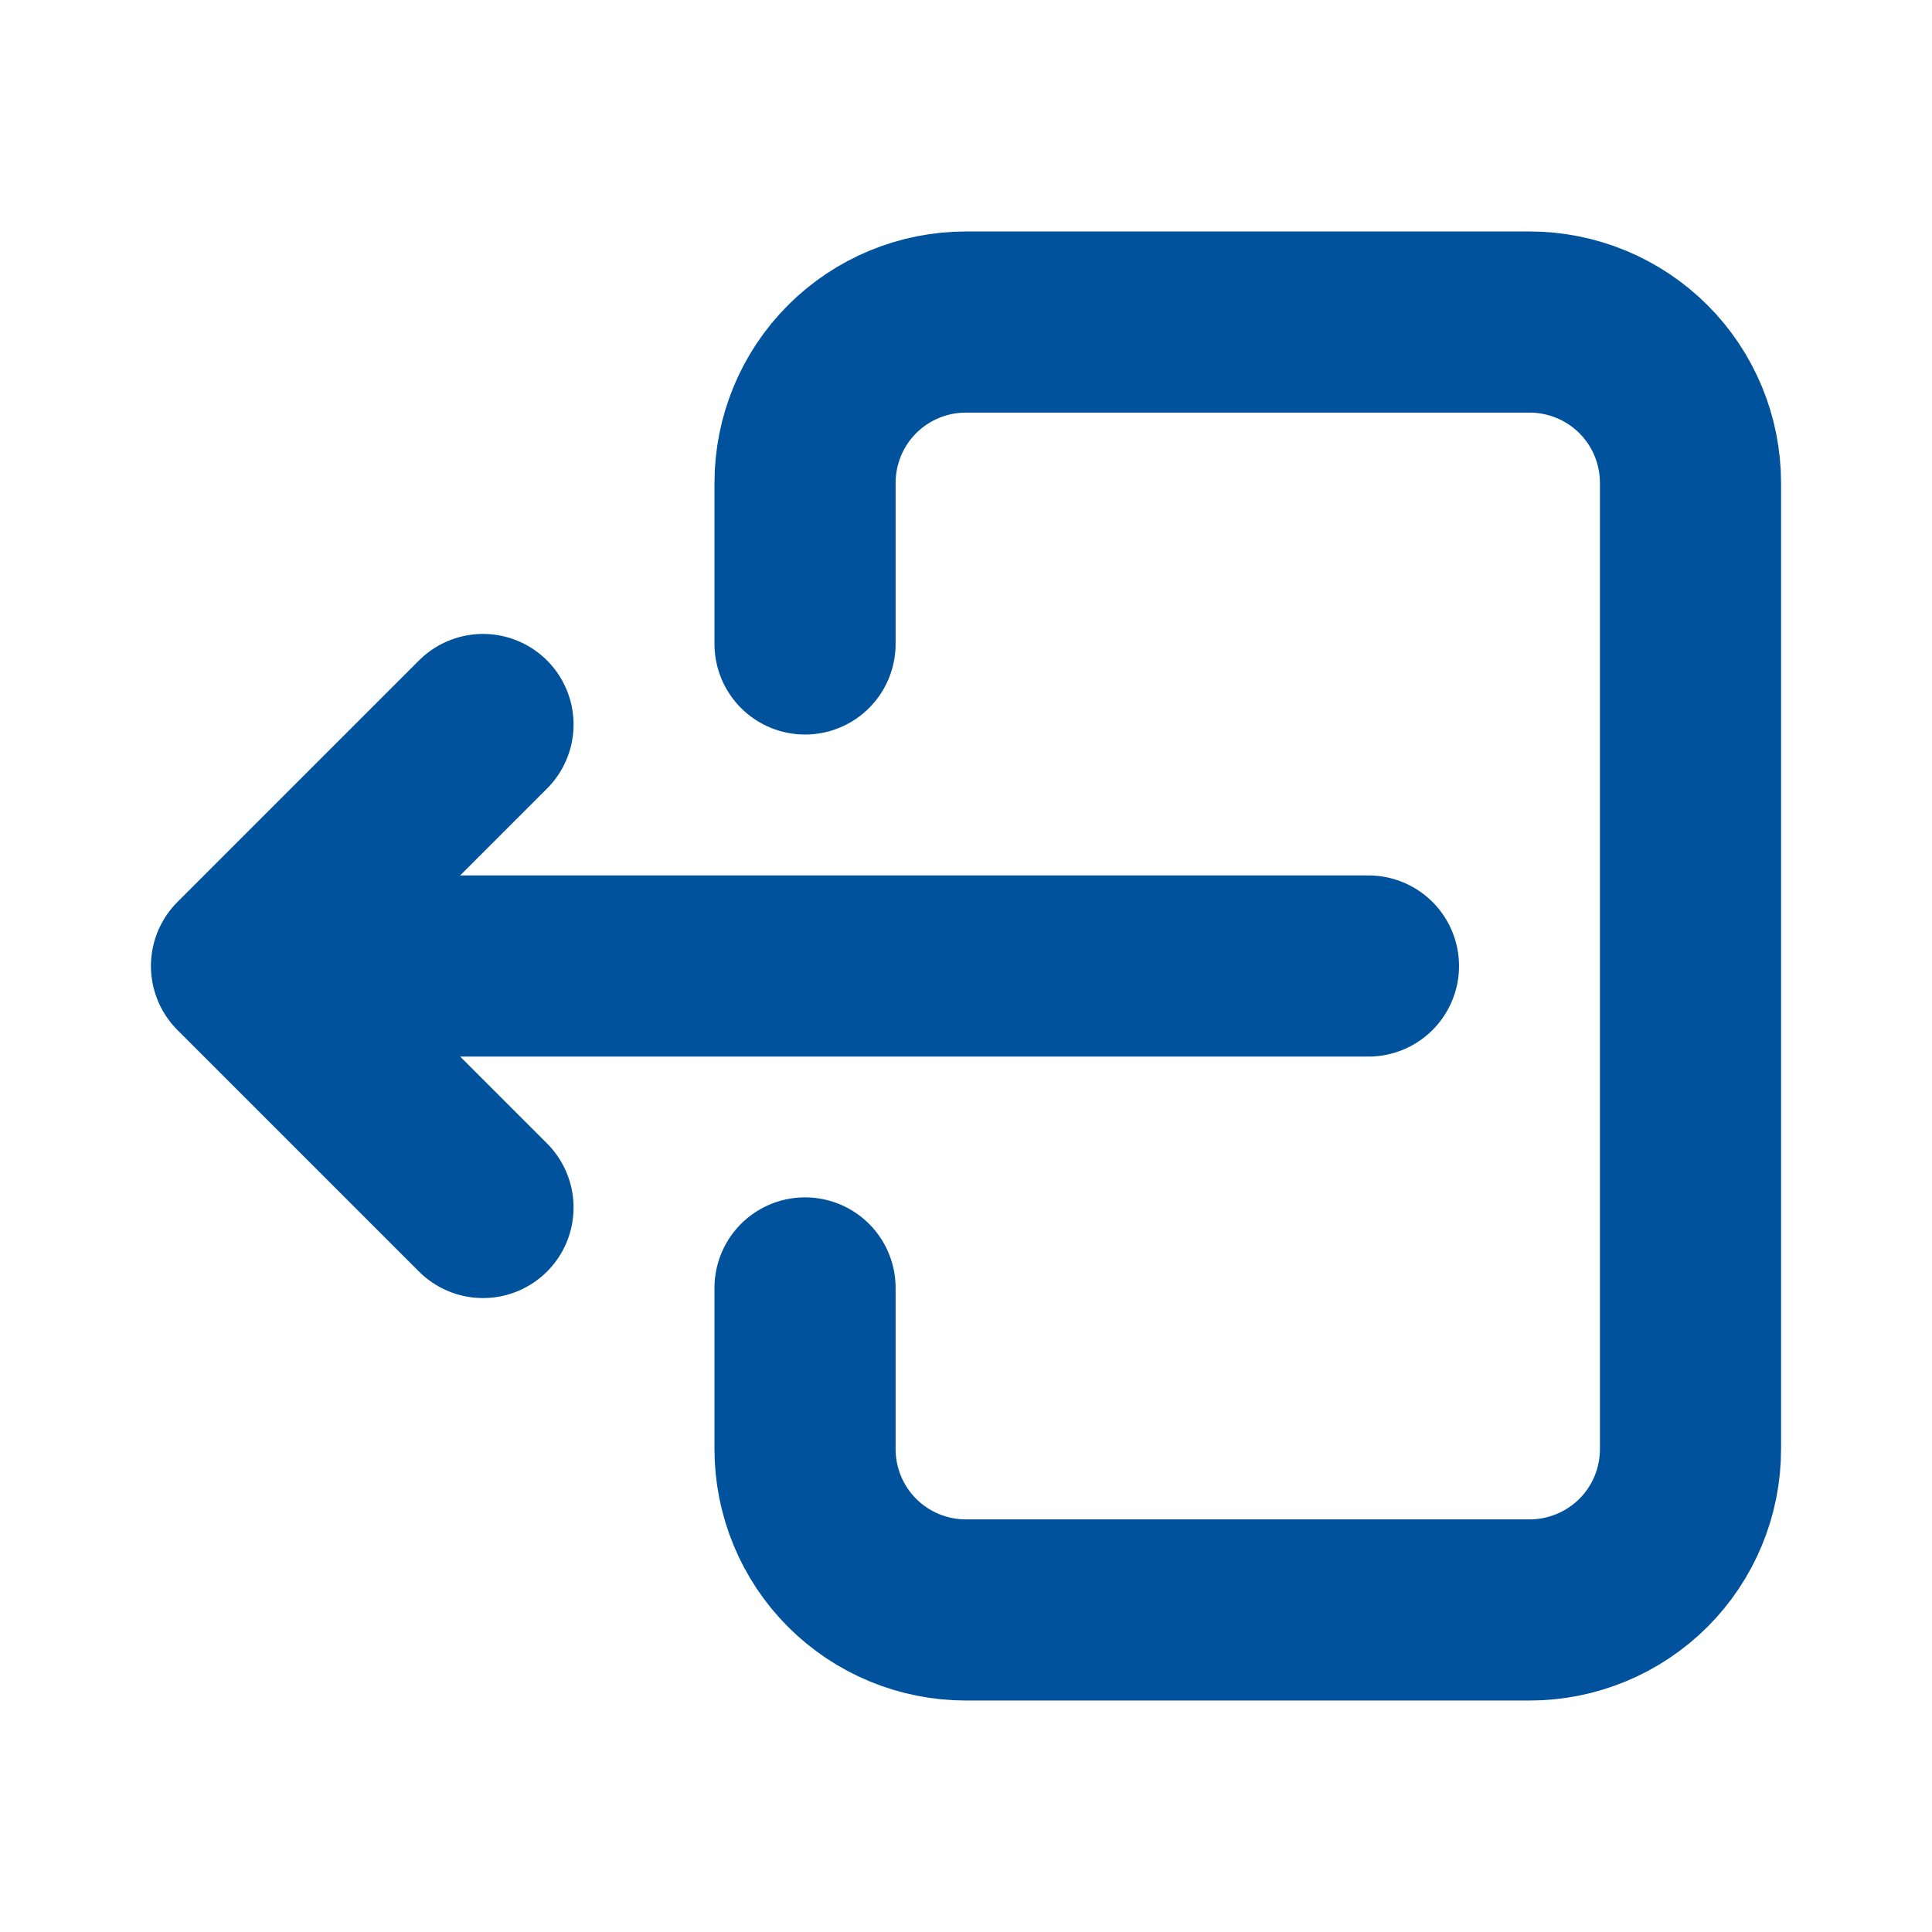 <svg width="16" height="16" viewBox="0 0 16 16" fill="none" xmlns="http://www.w3.org/2000/svg">
<path d="M6.667 5.333V4C6.667 3.646 6.807 3.307 7.057 3.057C7.307 2.807 7.646 2.667 8 2.667H12.667C13.02 2.667 13.359 2.807 13.61 3.057C13.86 3.307 14 3.646 14 4V12C14 12.354 13.86 12.693 13.61 12.943C13.359 13.193 13.02 13.333 12.667 13.333H8C7.646 13.333 7.307 13.193 7.057 12.943C6.807 12.693 6.667 12.354 6.667 12V10.666M11.333 8H2M2 8L4 6M2 8L4 10" stroke="#00529C" stroke-width="1.5" stroke-linecap="round" stroke-linejoin="round"/>
</svg>
